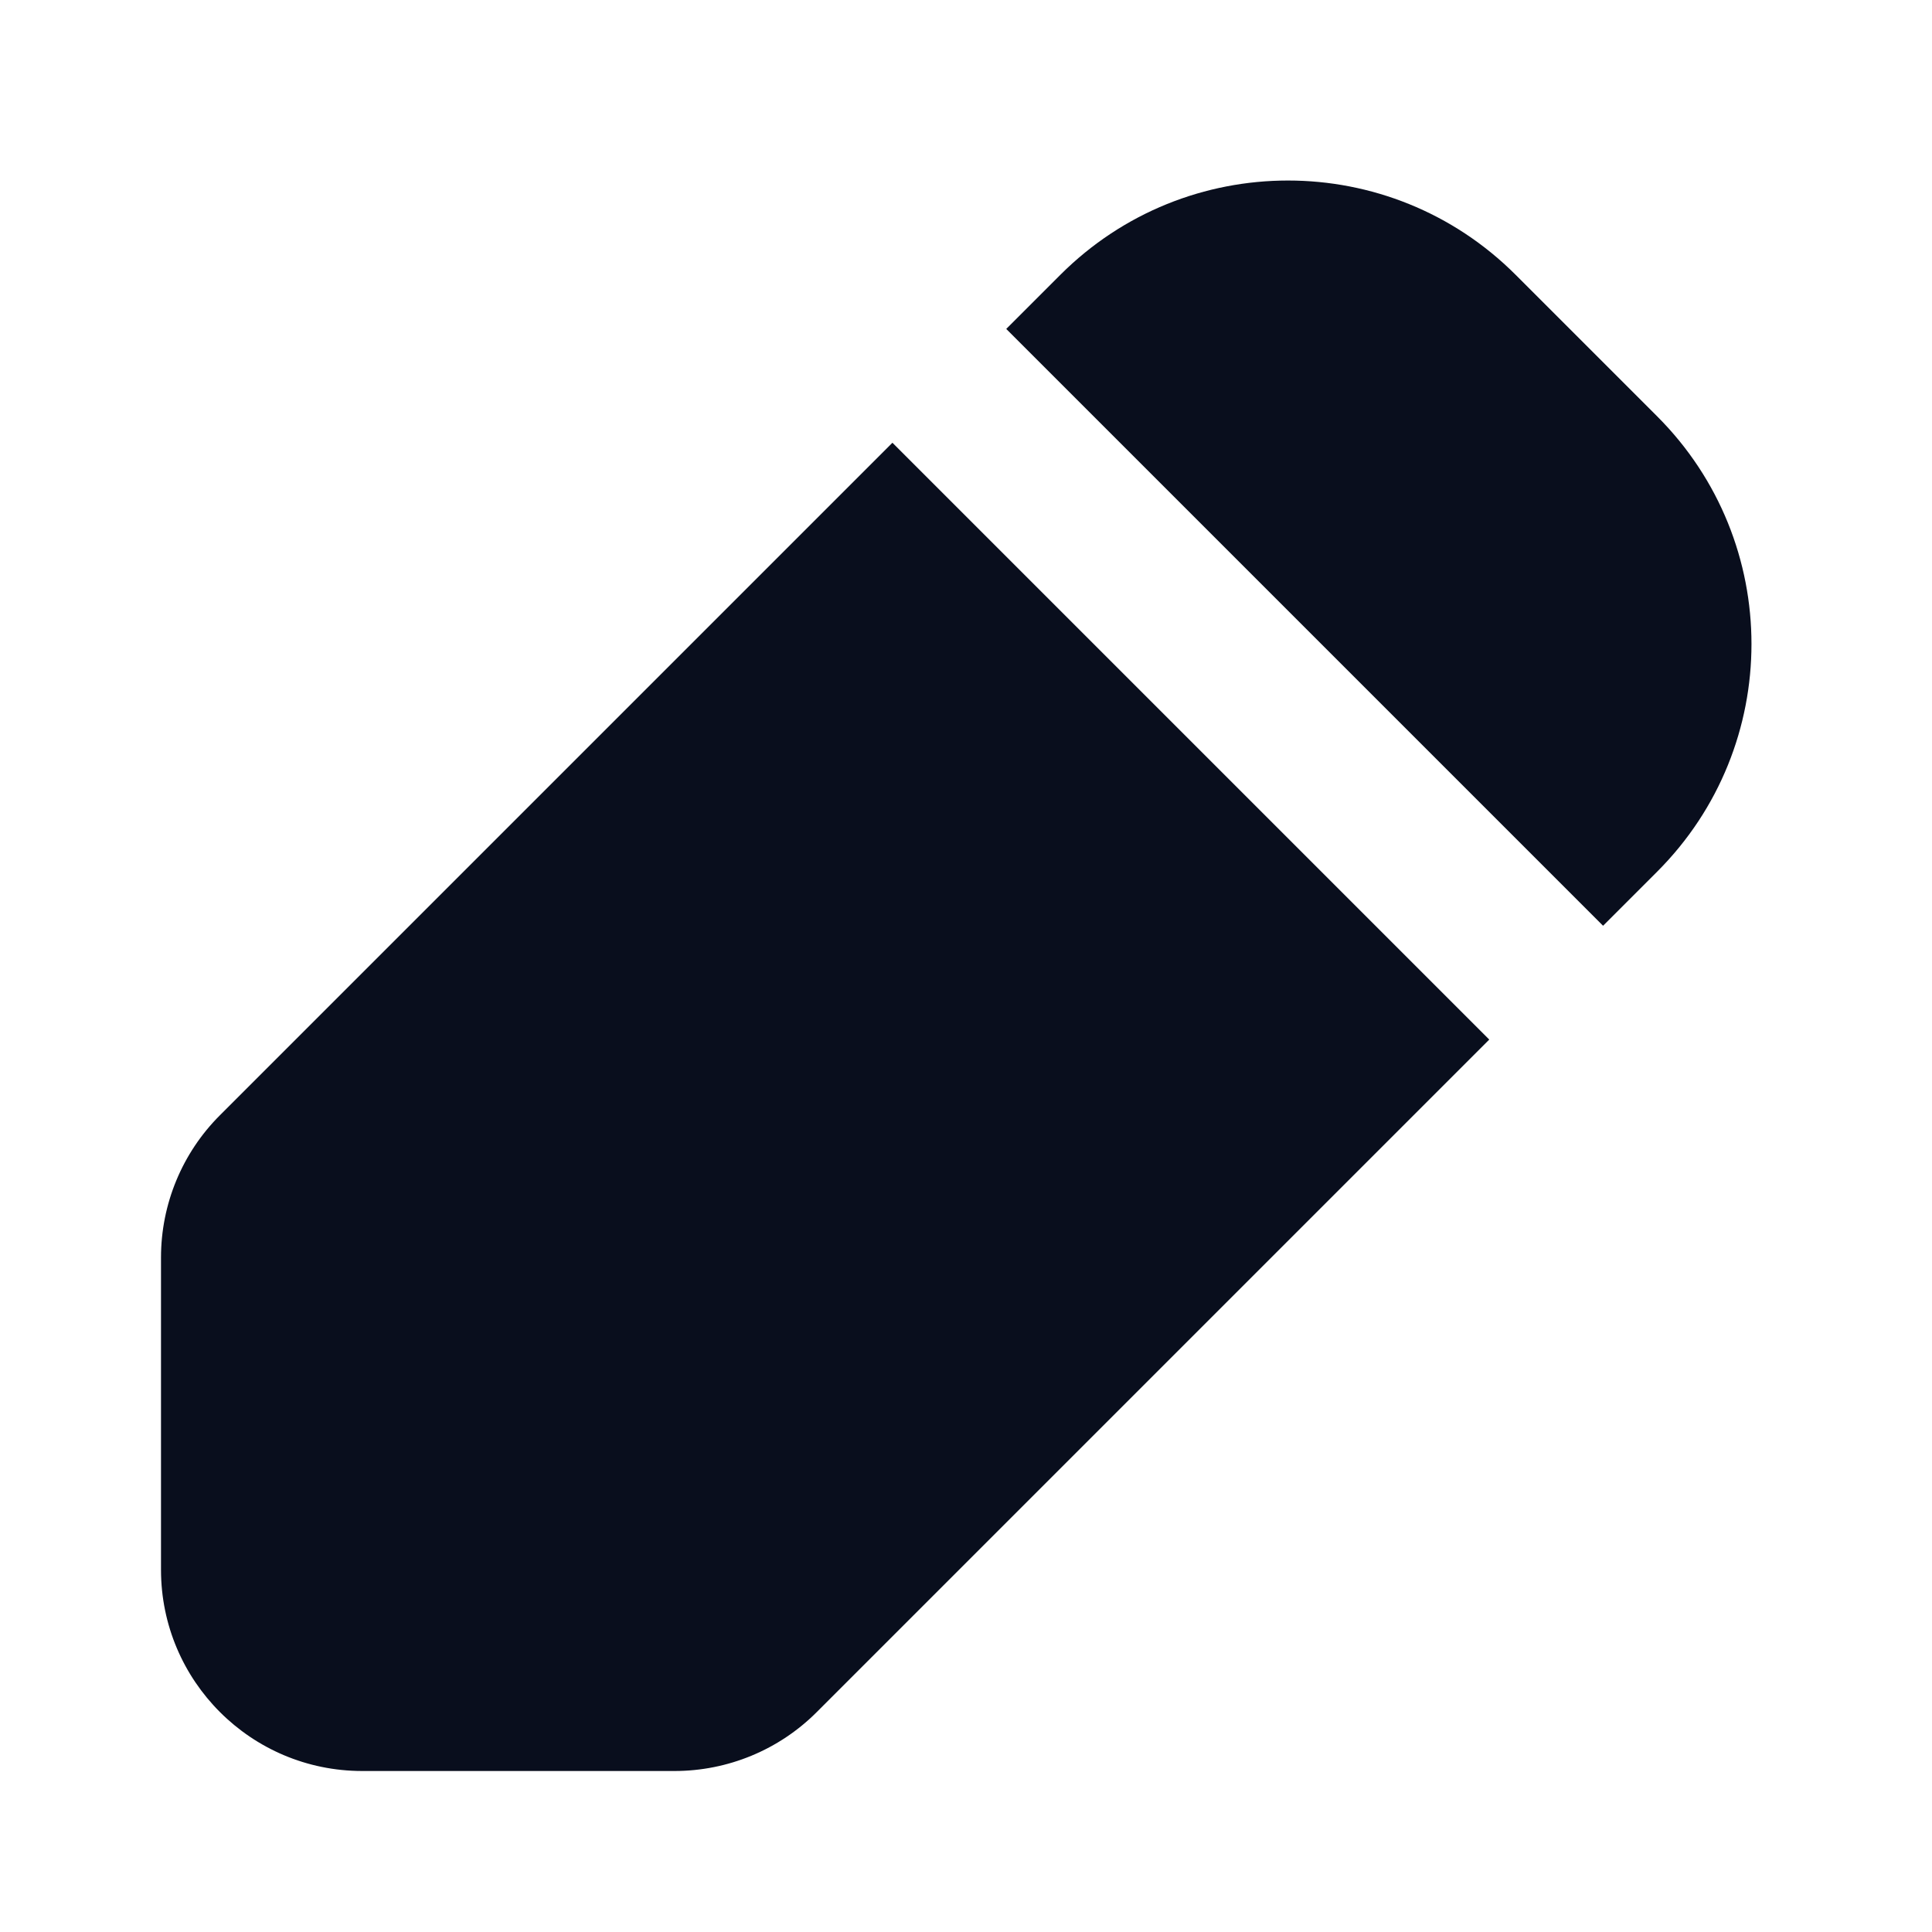 <svg width="24" height="24" viewBox="0 0 24 24" fill="none" xmlns="http://www.w3.org/2000/svg">
<path d="M13.172 3.414C14.734 1.852 17.266 1.852 18.828 3.414L20.586 5.172C22.148 6.734 22.148 9.266 20.586 10.828L19.914 11.5L12.5 4.086L13.172 3.414Z" fill="#090E1D"/>
<path d="M11.086 5.5L2.732 13.854C2.263 14.322 2 14.958 2 15.621V19.5C2 20.881 3.119 22 4.5 22H8.379C9.042 22 9.678 21.737 10.146 21.268L18.5 12.914L11.086 5.5Z" fill="#090E1D"/>
</svg>
